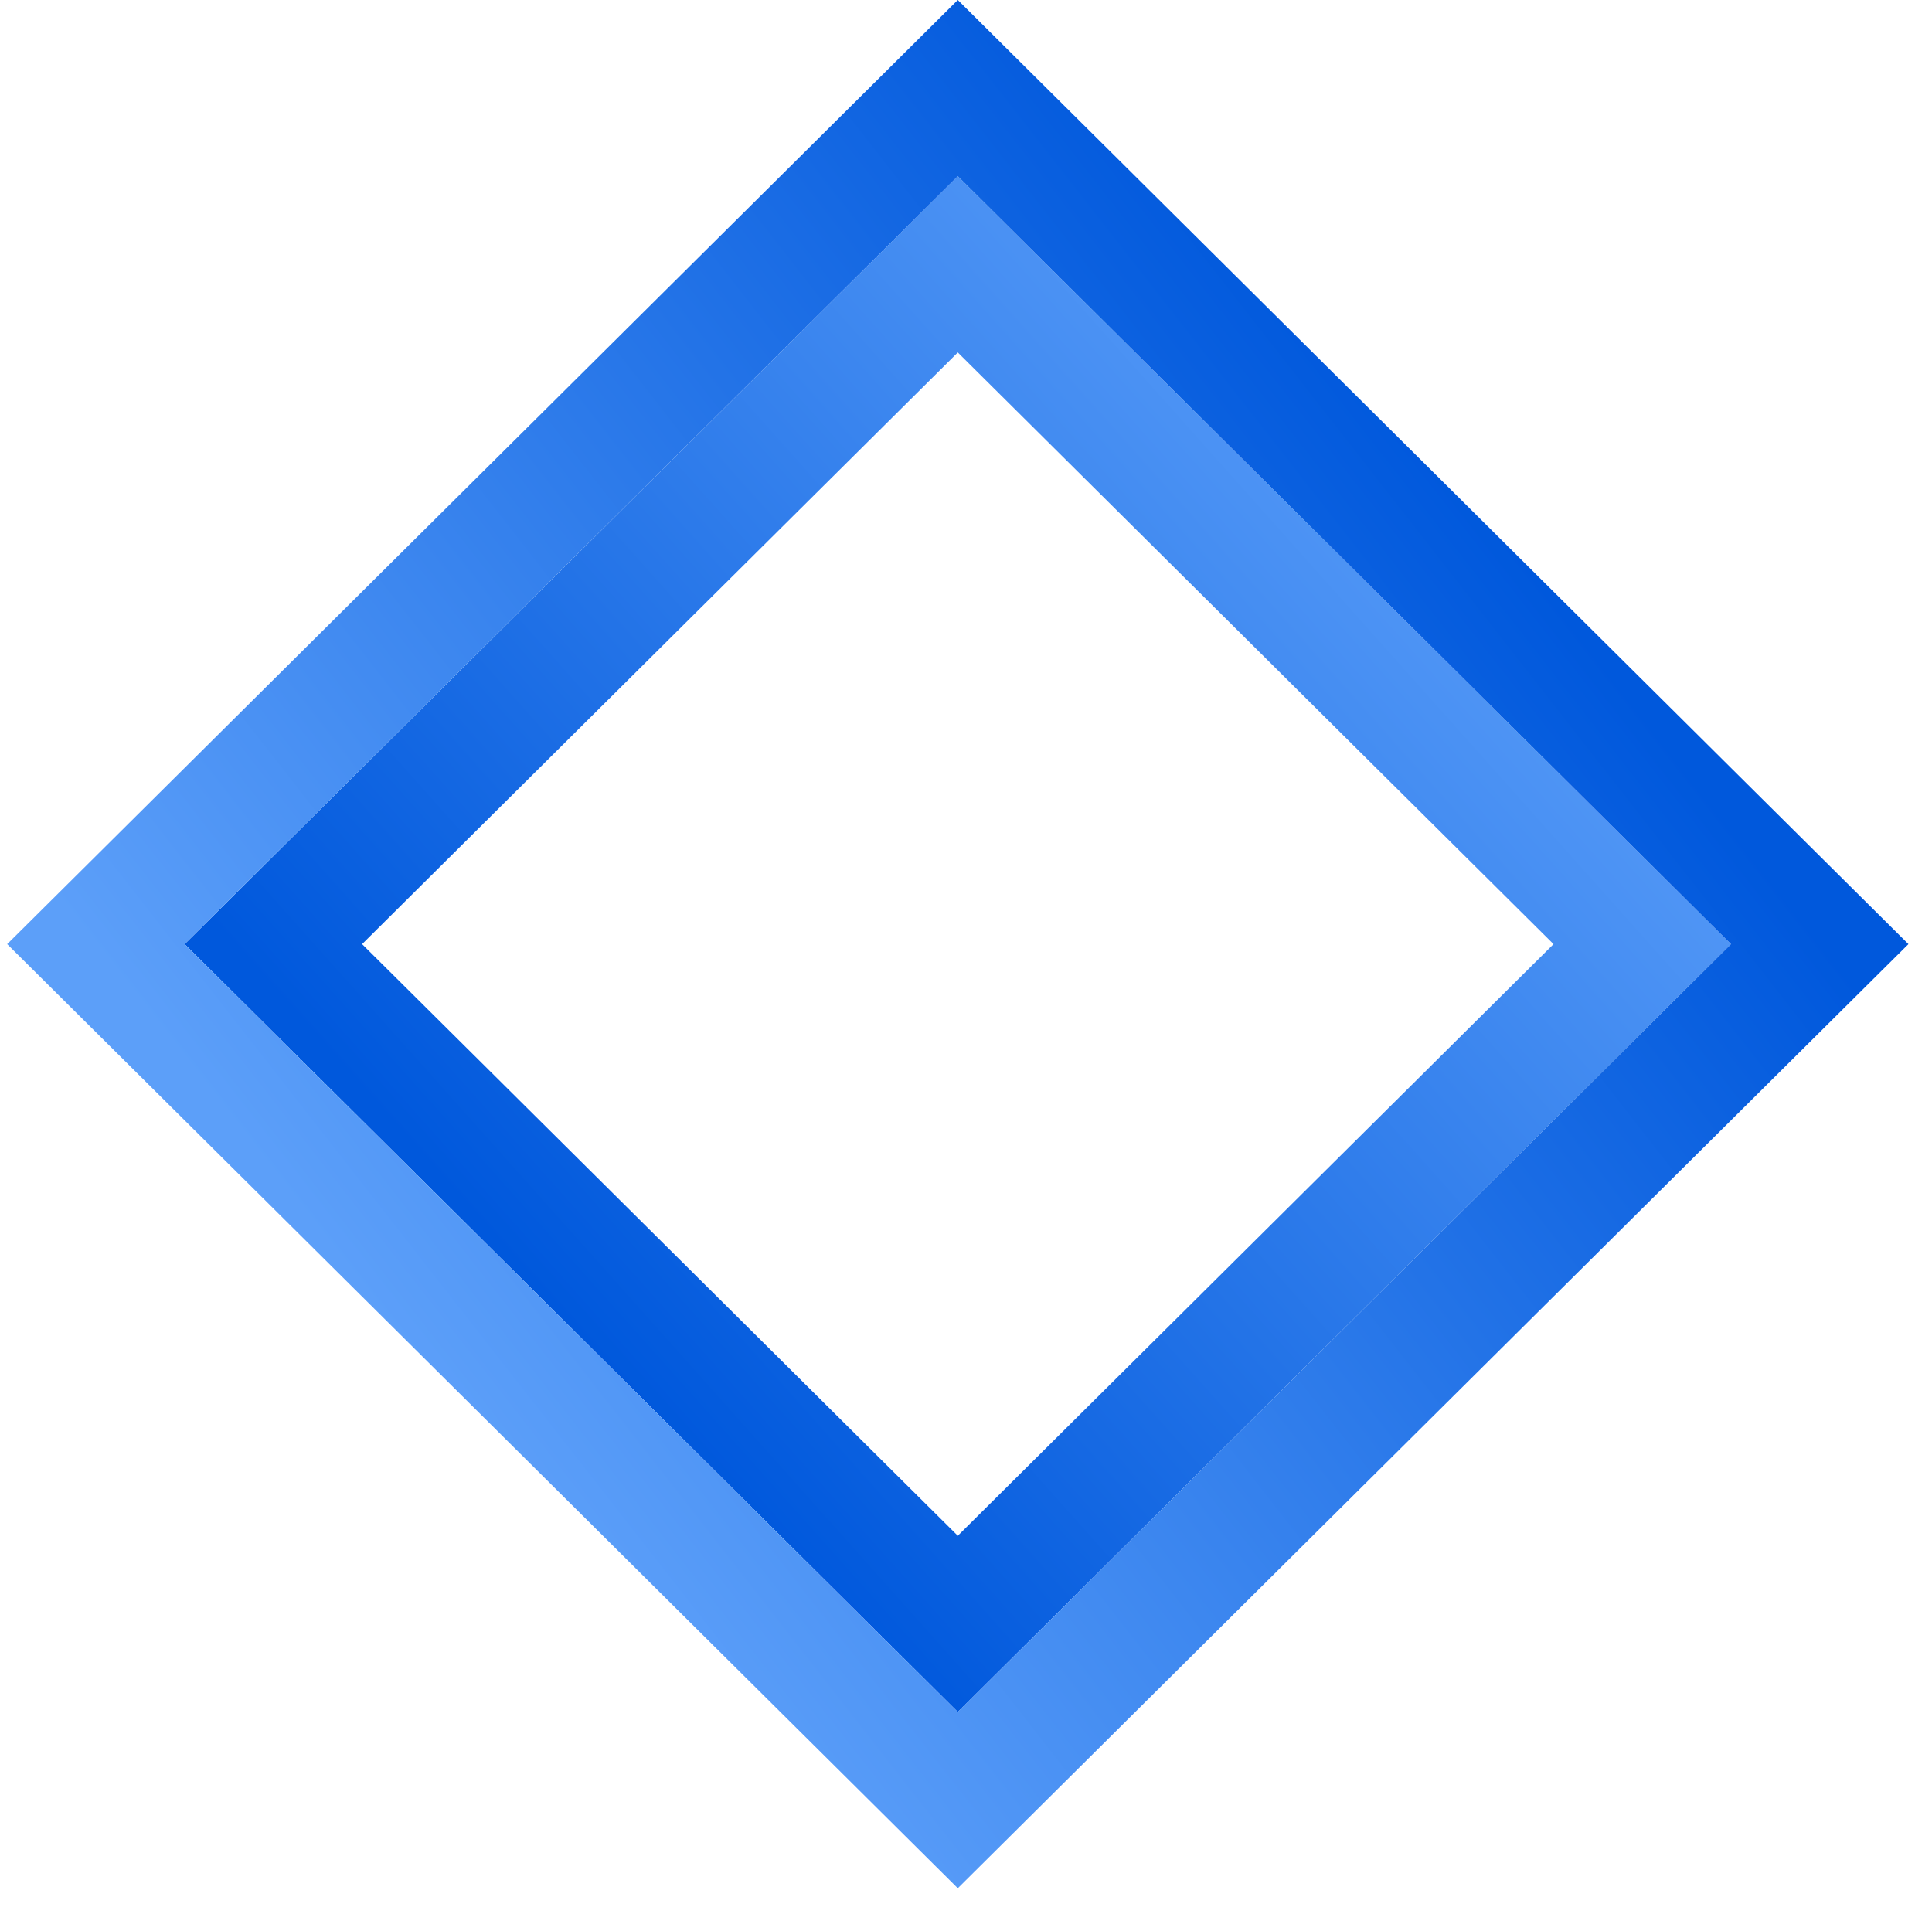 <svg width="77" height="76" viewBox="0 0 77 76" fill="none" xmlns="http://www.w3.org/2000/svg">
<path fill-rule="evenodd" clip-rule="evenodd" d="M38.173 14.05L14.431 37.633L38.173 61.216L61.916 37.633L38.173 14.05ZM7.358 37.633L38.173 68.241L68.989 37.633L38.173 7.025L7.358 37.633Z" fill="url(#paint0_linear_1_438)"/>
<path fill-rule="evenodd" clip-rule="evenodd" d="M38.173 7.025L7.358 37.633L38.173 68.241L68.988 37.633L38.173 7.025ZM0.286 37.633L38.173 75.265L76.061 37.633L38.173 0L0.286 37.633Z" fill="url(#paint1_linear_1_438)"/>
<defs>
<linearGradient id="paint0_linear_1_438" x1="59.689" y1="15.94" x2="20.754" y2="50.704" gradientUnits="userSpaceOnUse">
<stop stop-color="#5C9FF9"/>
<stop offset="1" stop-color="#0058DC"/>
</linearGradient>
<linearGradient id="paint1_linear_1_438" x1="20.24" y1="58.958" x2="63.202" y2="25.372" gradientUnits="userSpaceOnUse">
<stop stop-color="#5C9FF9"/>
<stop offset="1" stop-color="#0058DC"/>
</linearGradient>
</defs>
</svg>
